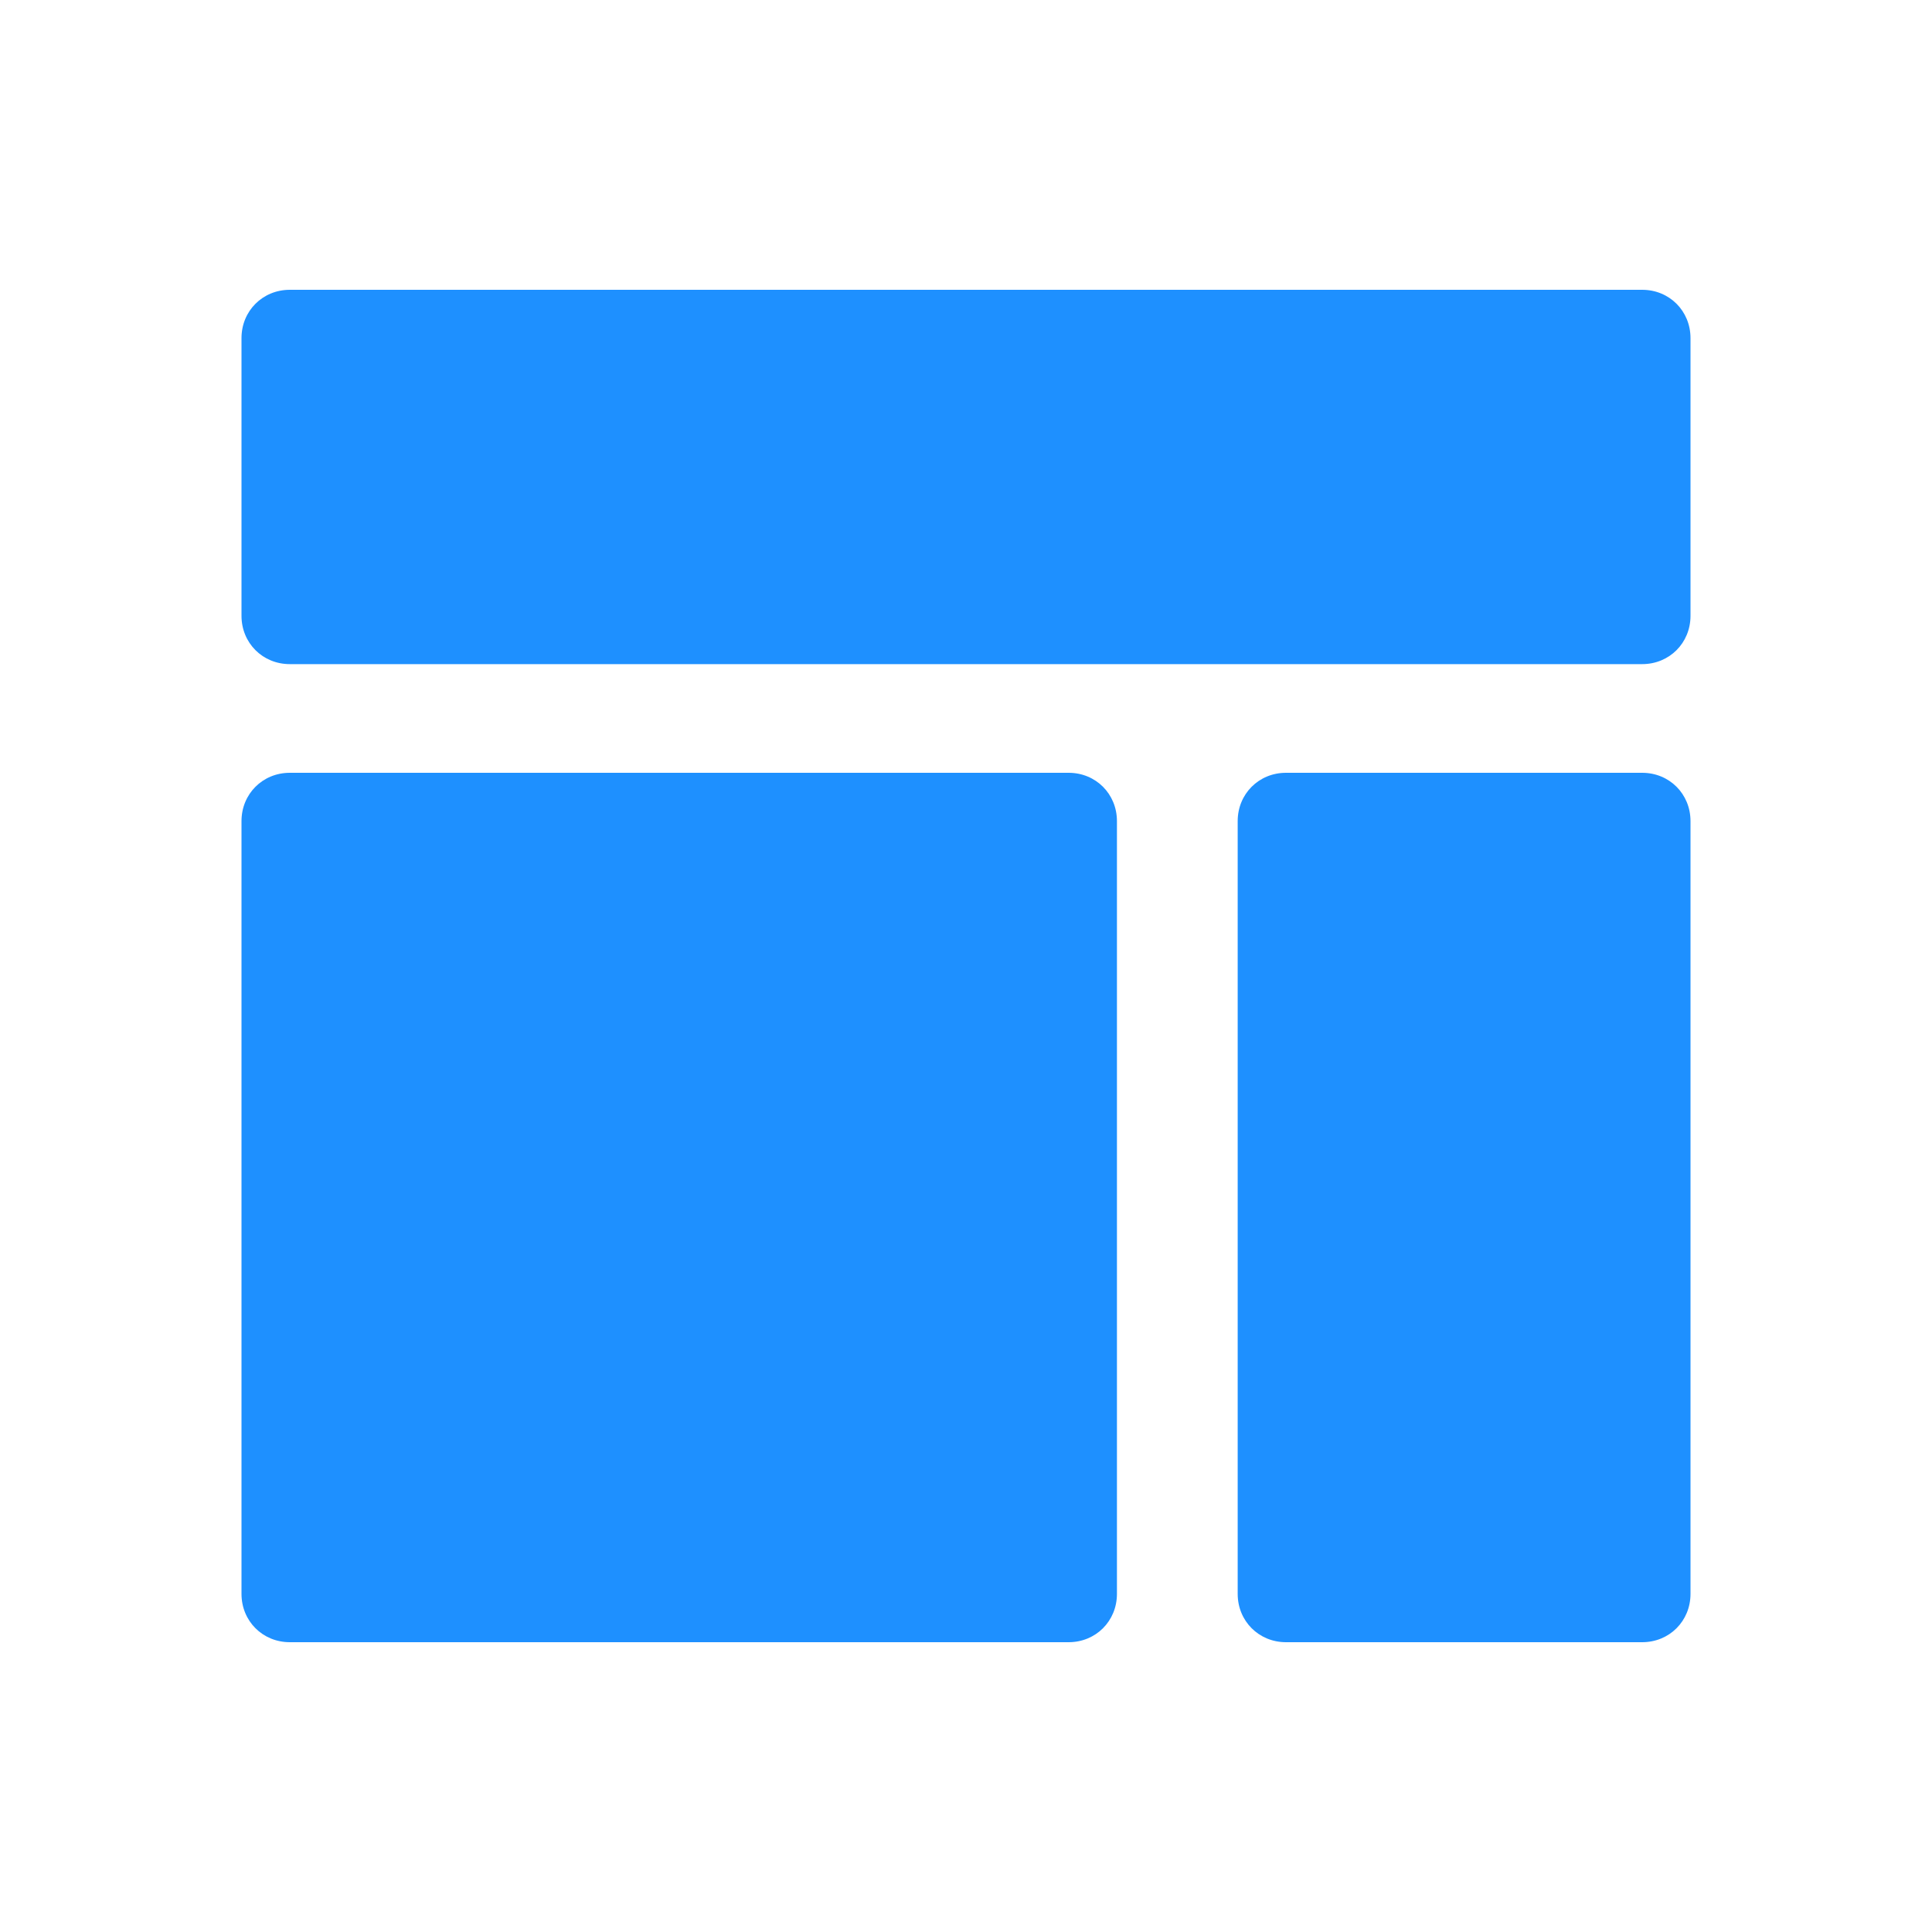 <svg xmlns="http://www.w3.org/2000/svg" xmlns:xlink="http://www.w3.org/1999/xlink" id="Lager_1" version="1.1" viewBox="-265 388.9 64 64" xml:space="preserve" style="enable-background:new -265 388.9 64 64"><g><path fill="#1e90ff" d="M-210.6,410.9h-44.8c-0.9,0-1.6-0.7-1.6-1.6v-9.2c0-0.9,0.7-1.6,1.6-1.6h44.8c0.9,0,1.6,0.7,1.6,1.6v9.2 C-209,410.2-209.7,410.9-210.6,410.9z"/><path fill="#1e90ff" d="M-210.6,443.3h-11.8c-0.9,0-1.6-0.7-1.6-1.6v-25.6c0-0.9,0.7-1.6,1.6-1.6h11.8c0.9,0,1.6,0.7,1.6,1.6v25.6 C-209,442.6-209.7,443.3-210.6,443.3z"/><path fill="#1e90ff" d="M-229.6,443.3h-25.8c-0.9,0-1.6-0.7-1.6-1.6v-25.6c0-0.9,0.7-1.6,1.6-1.6h25.8c0.9,0,1.6,0.7,1.6,1.6v25.6 C-228,442.6-228.7,443.3-229.6,443.3z"/></g></svg>
